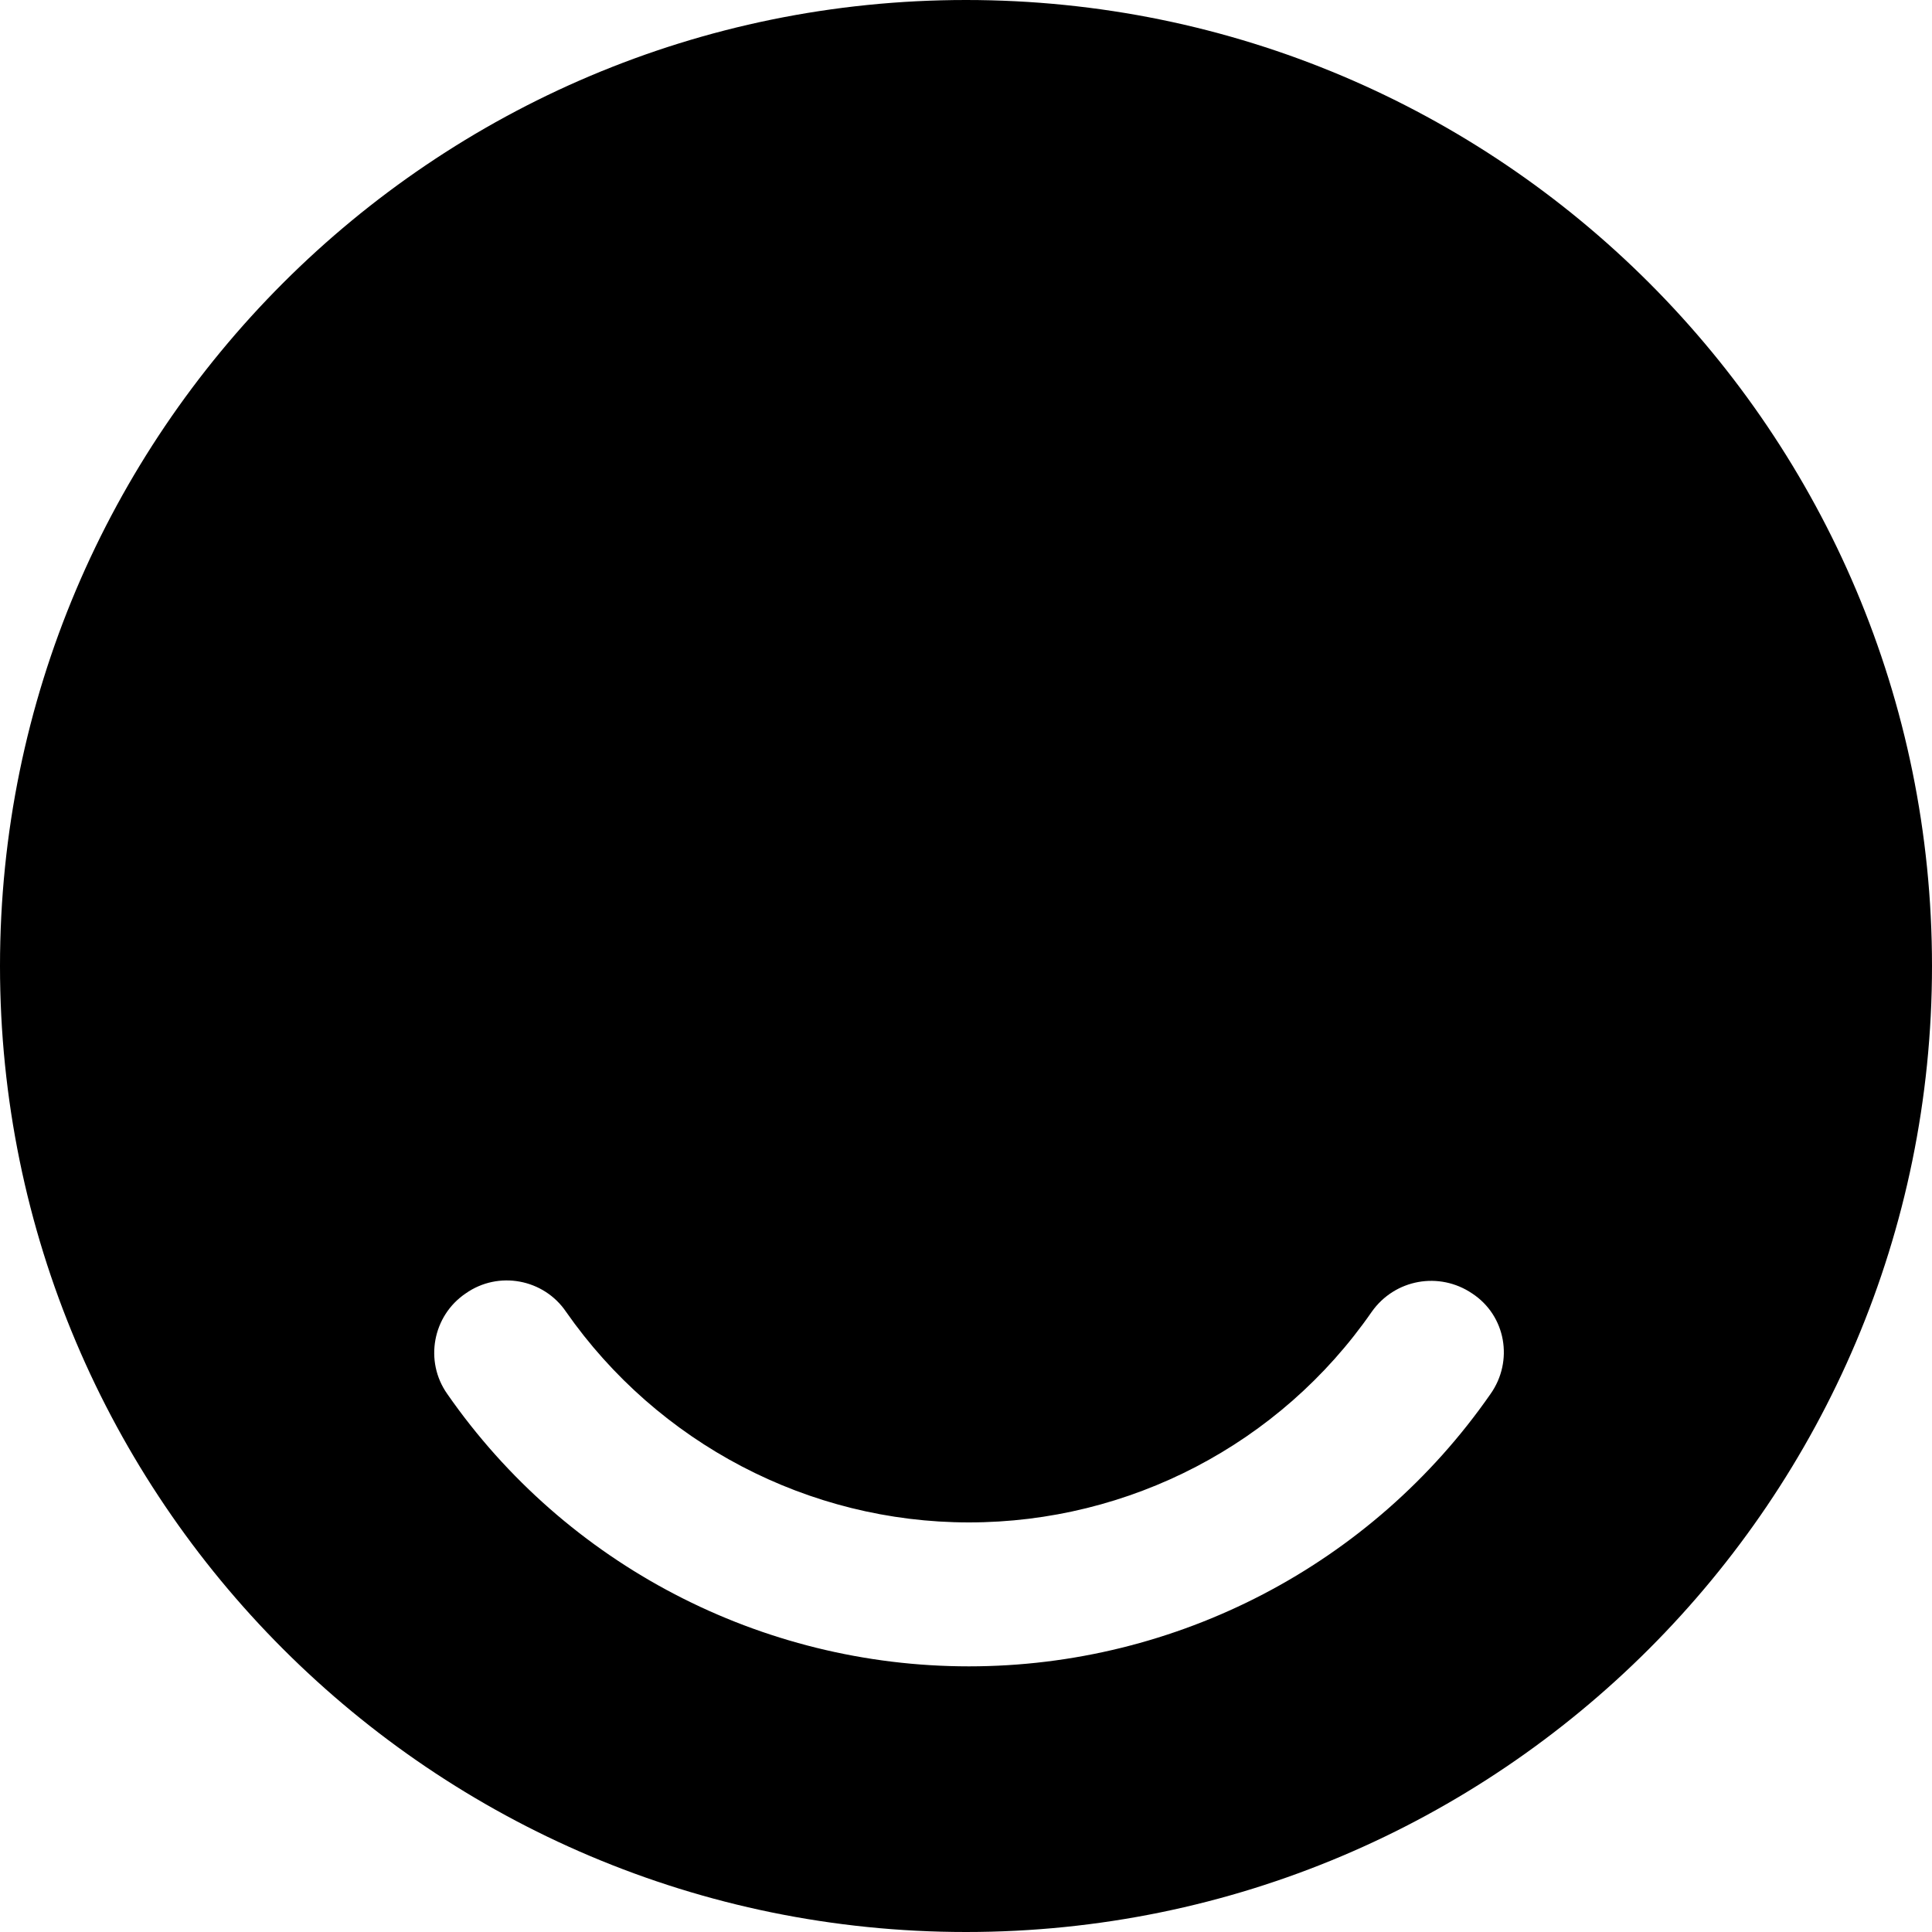<svg version="1.1" viewBox="0 0 24 24" xmlns="http://www.w3.org/2000/svg" xmlns:xlink="http://www.w3.org/1999/xlink" x="0px" y="0px">
<path d="M12 0C5.376 0 0 5.376 0 12C0 18.624 5.376 24 12 24C18.624 24 24 18.624 24 12C24 5.376 18.636 0 12 0ZM18.516 17.316C17.04 19.44 14.616 20.7 12.036 20.7C9.456 20.7 7.032 19.44 5.556 17.316C5.268 16.908 5.376 16.344 5.784 16.068C6.192 15.78 6.756 15.888 7.032 16.296C8.172 17.928 10.044 18.912 12.036 18.912C14.028 18.912 15.9 17.94 17.04 16.296C17.328 15.888 17.88 15.792 18.288 16.068C18.708 16.344 18.804 16.908 18.516 17.316Z" fill="black"/>
</svg>
